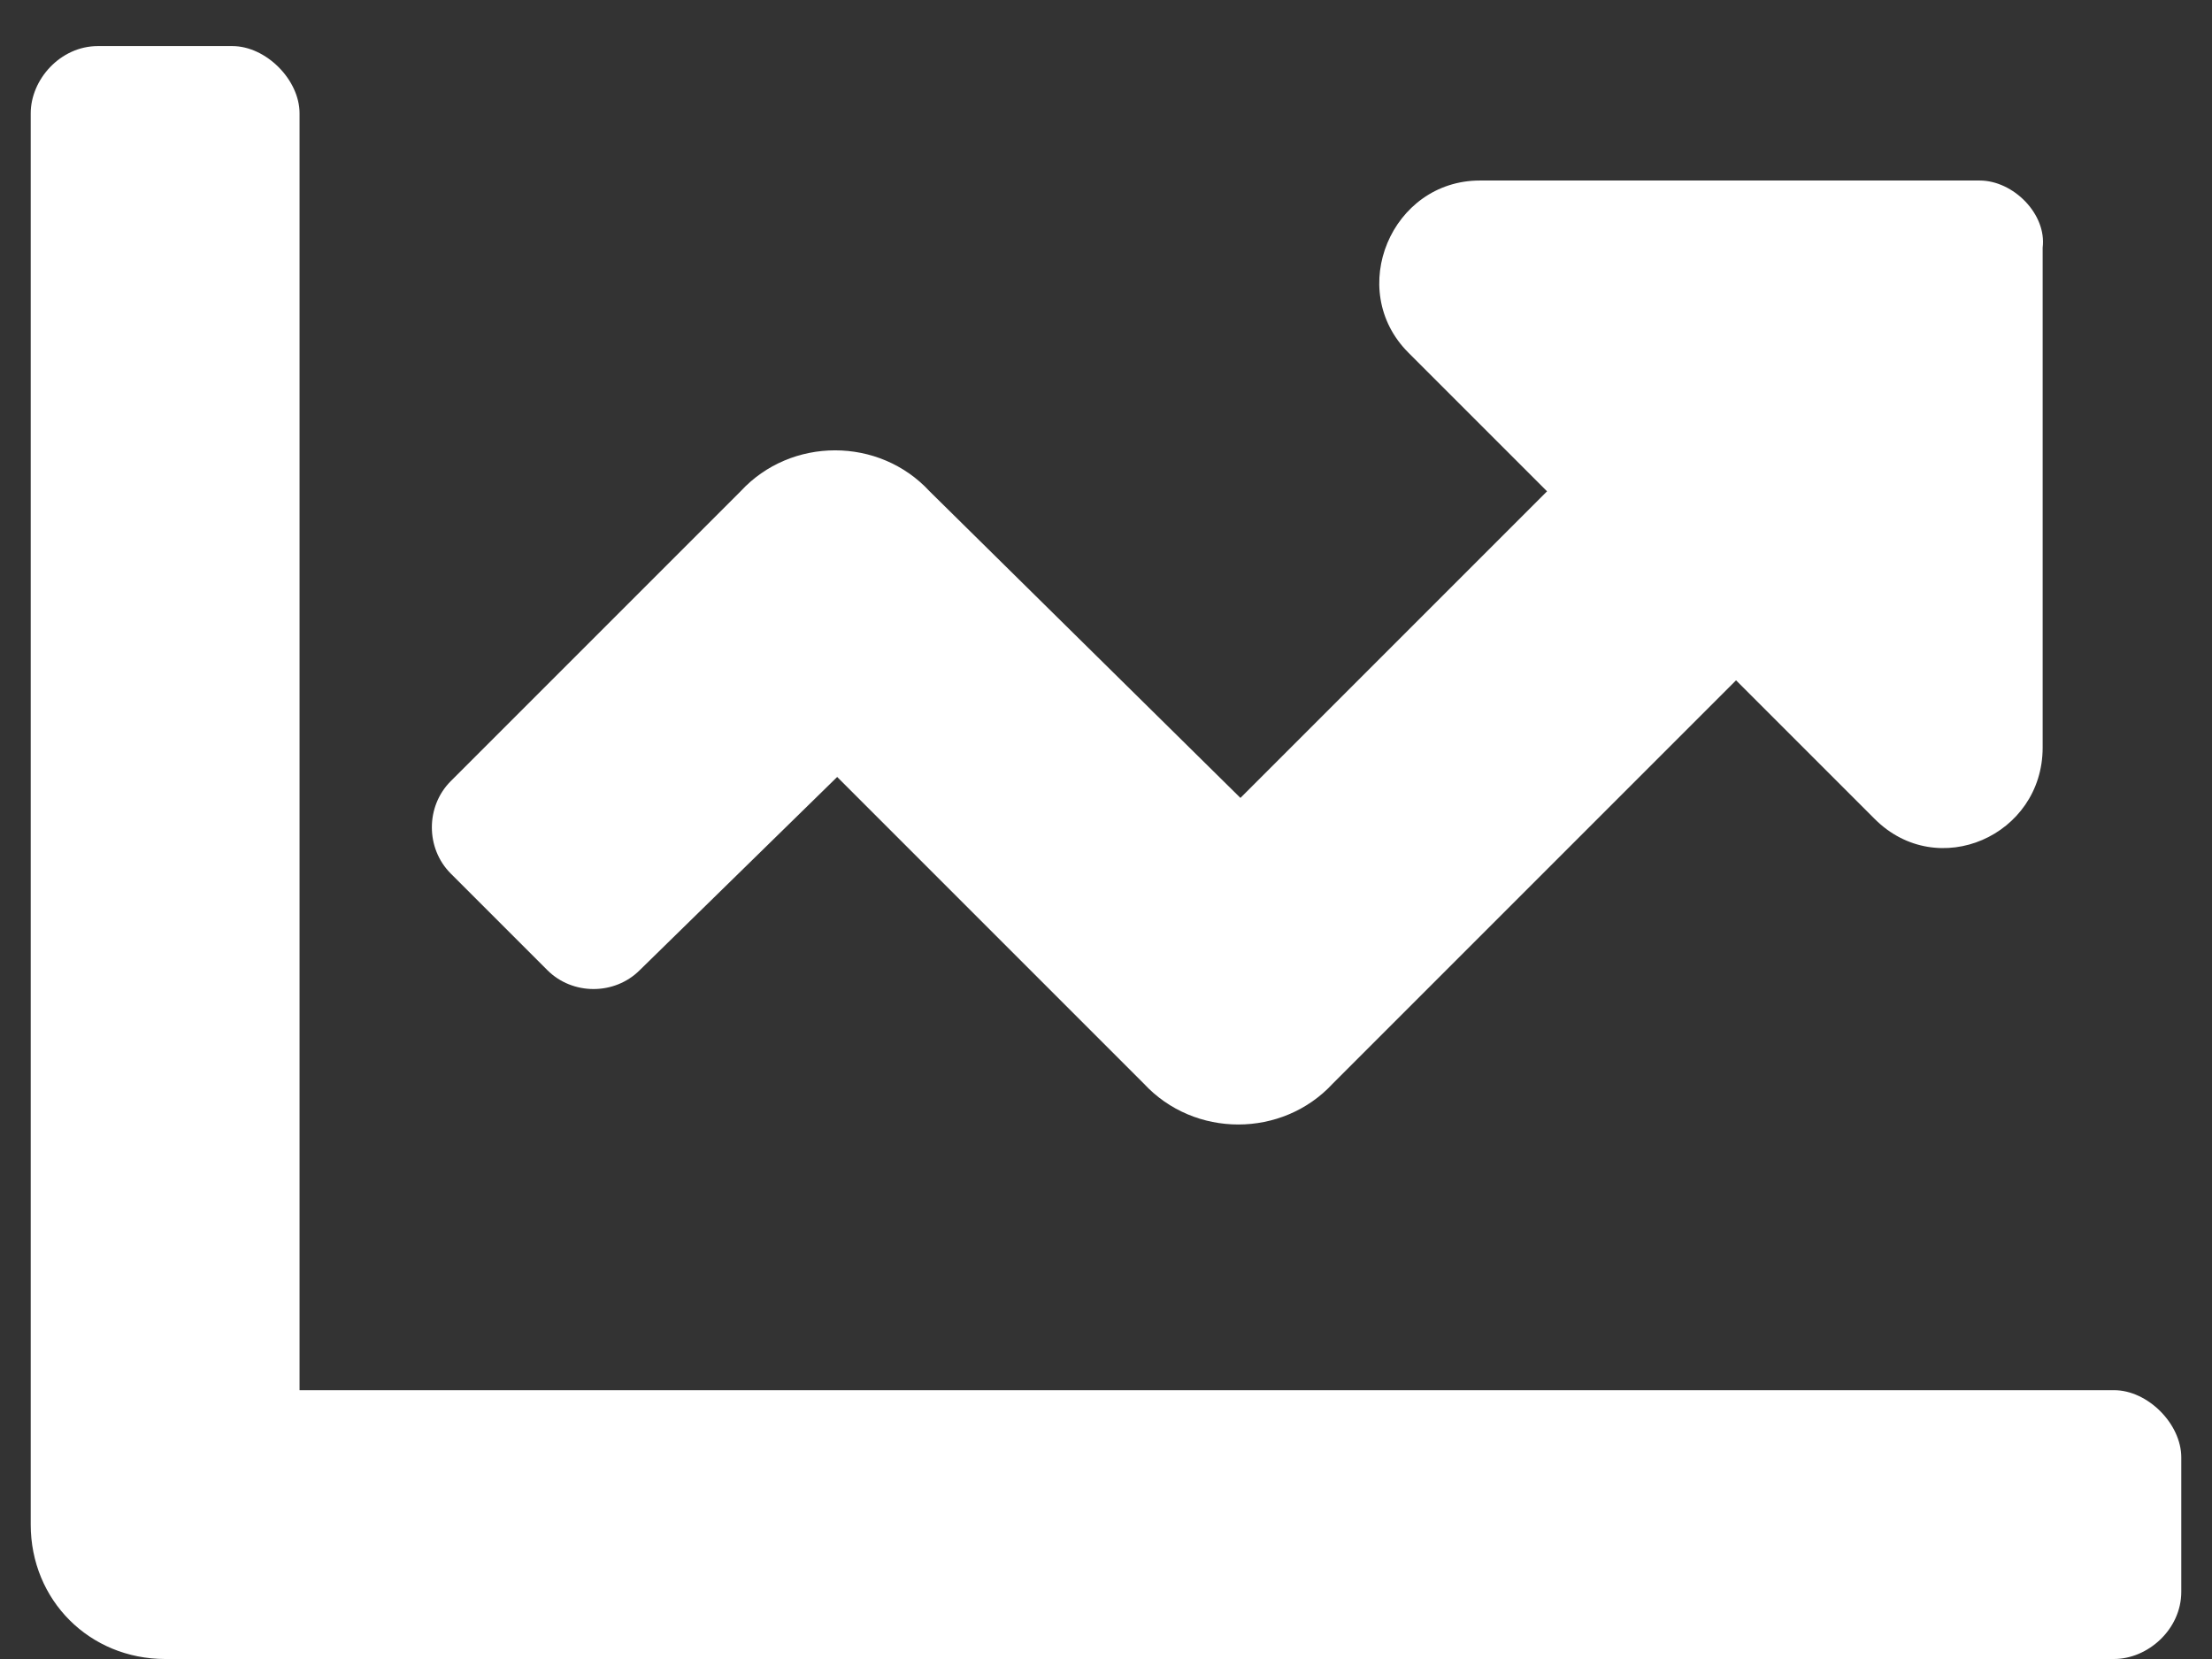 <svg width="36" height="27" viewBox="0 0 36 27" fill="none" xmlns="http://www.w3.org/2000/svg">
<rect x="0" y="0" width="36" height="27" fill="#333333" stroke="none"/>
<path d="M34.406 22.625C34.953 22.625 35.5 23.172 35.5 23.719V25.906C35.5 26.521 34.953 27 34.406 27H2.688C1.457 27 0.5 26.043 0.5 24.812V1.844C0.5 1.297 0.979 0.75 1.594 0.75H3.781C4.328 0.75 4.875 1.297 4.875 1.844V22.625H34.406ZM32.219 2.938C32.766 2.938 33.312 3.484 33.244 4.031V12.166C33.244 13.602 31.535 14.354 30.51 13.328L28.254 11.072L21.691 17.635C20.871 18.523 19.436 18.523 18.615 17.635L13.625 12.645L10.412 15.789C10.002 16.199 9.318 16.199 8.908 15.789L7.336 14.217C6.926 13.807 6.926 13.123 7.336 12.713L12.053 7.996C12.873 7.107 14.309 7.107 15.129 7.996L20.188 12.986L25.178 7.996L22.922 5.74C21.896 4.715 22.648 2.938 24.084 2.938H32.219Z" fill="white"/>
</svg>
